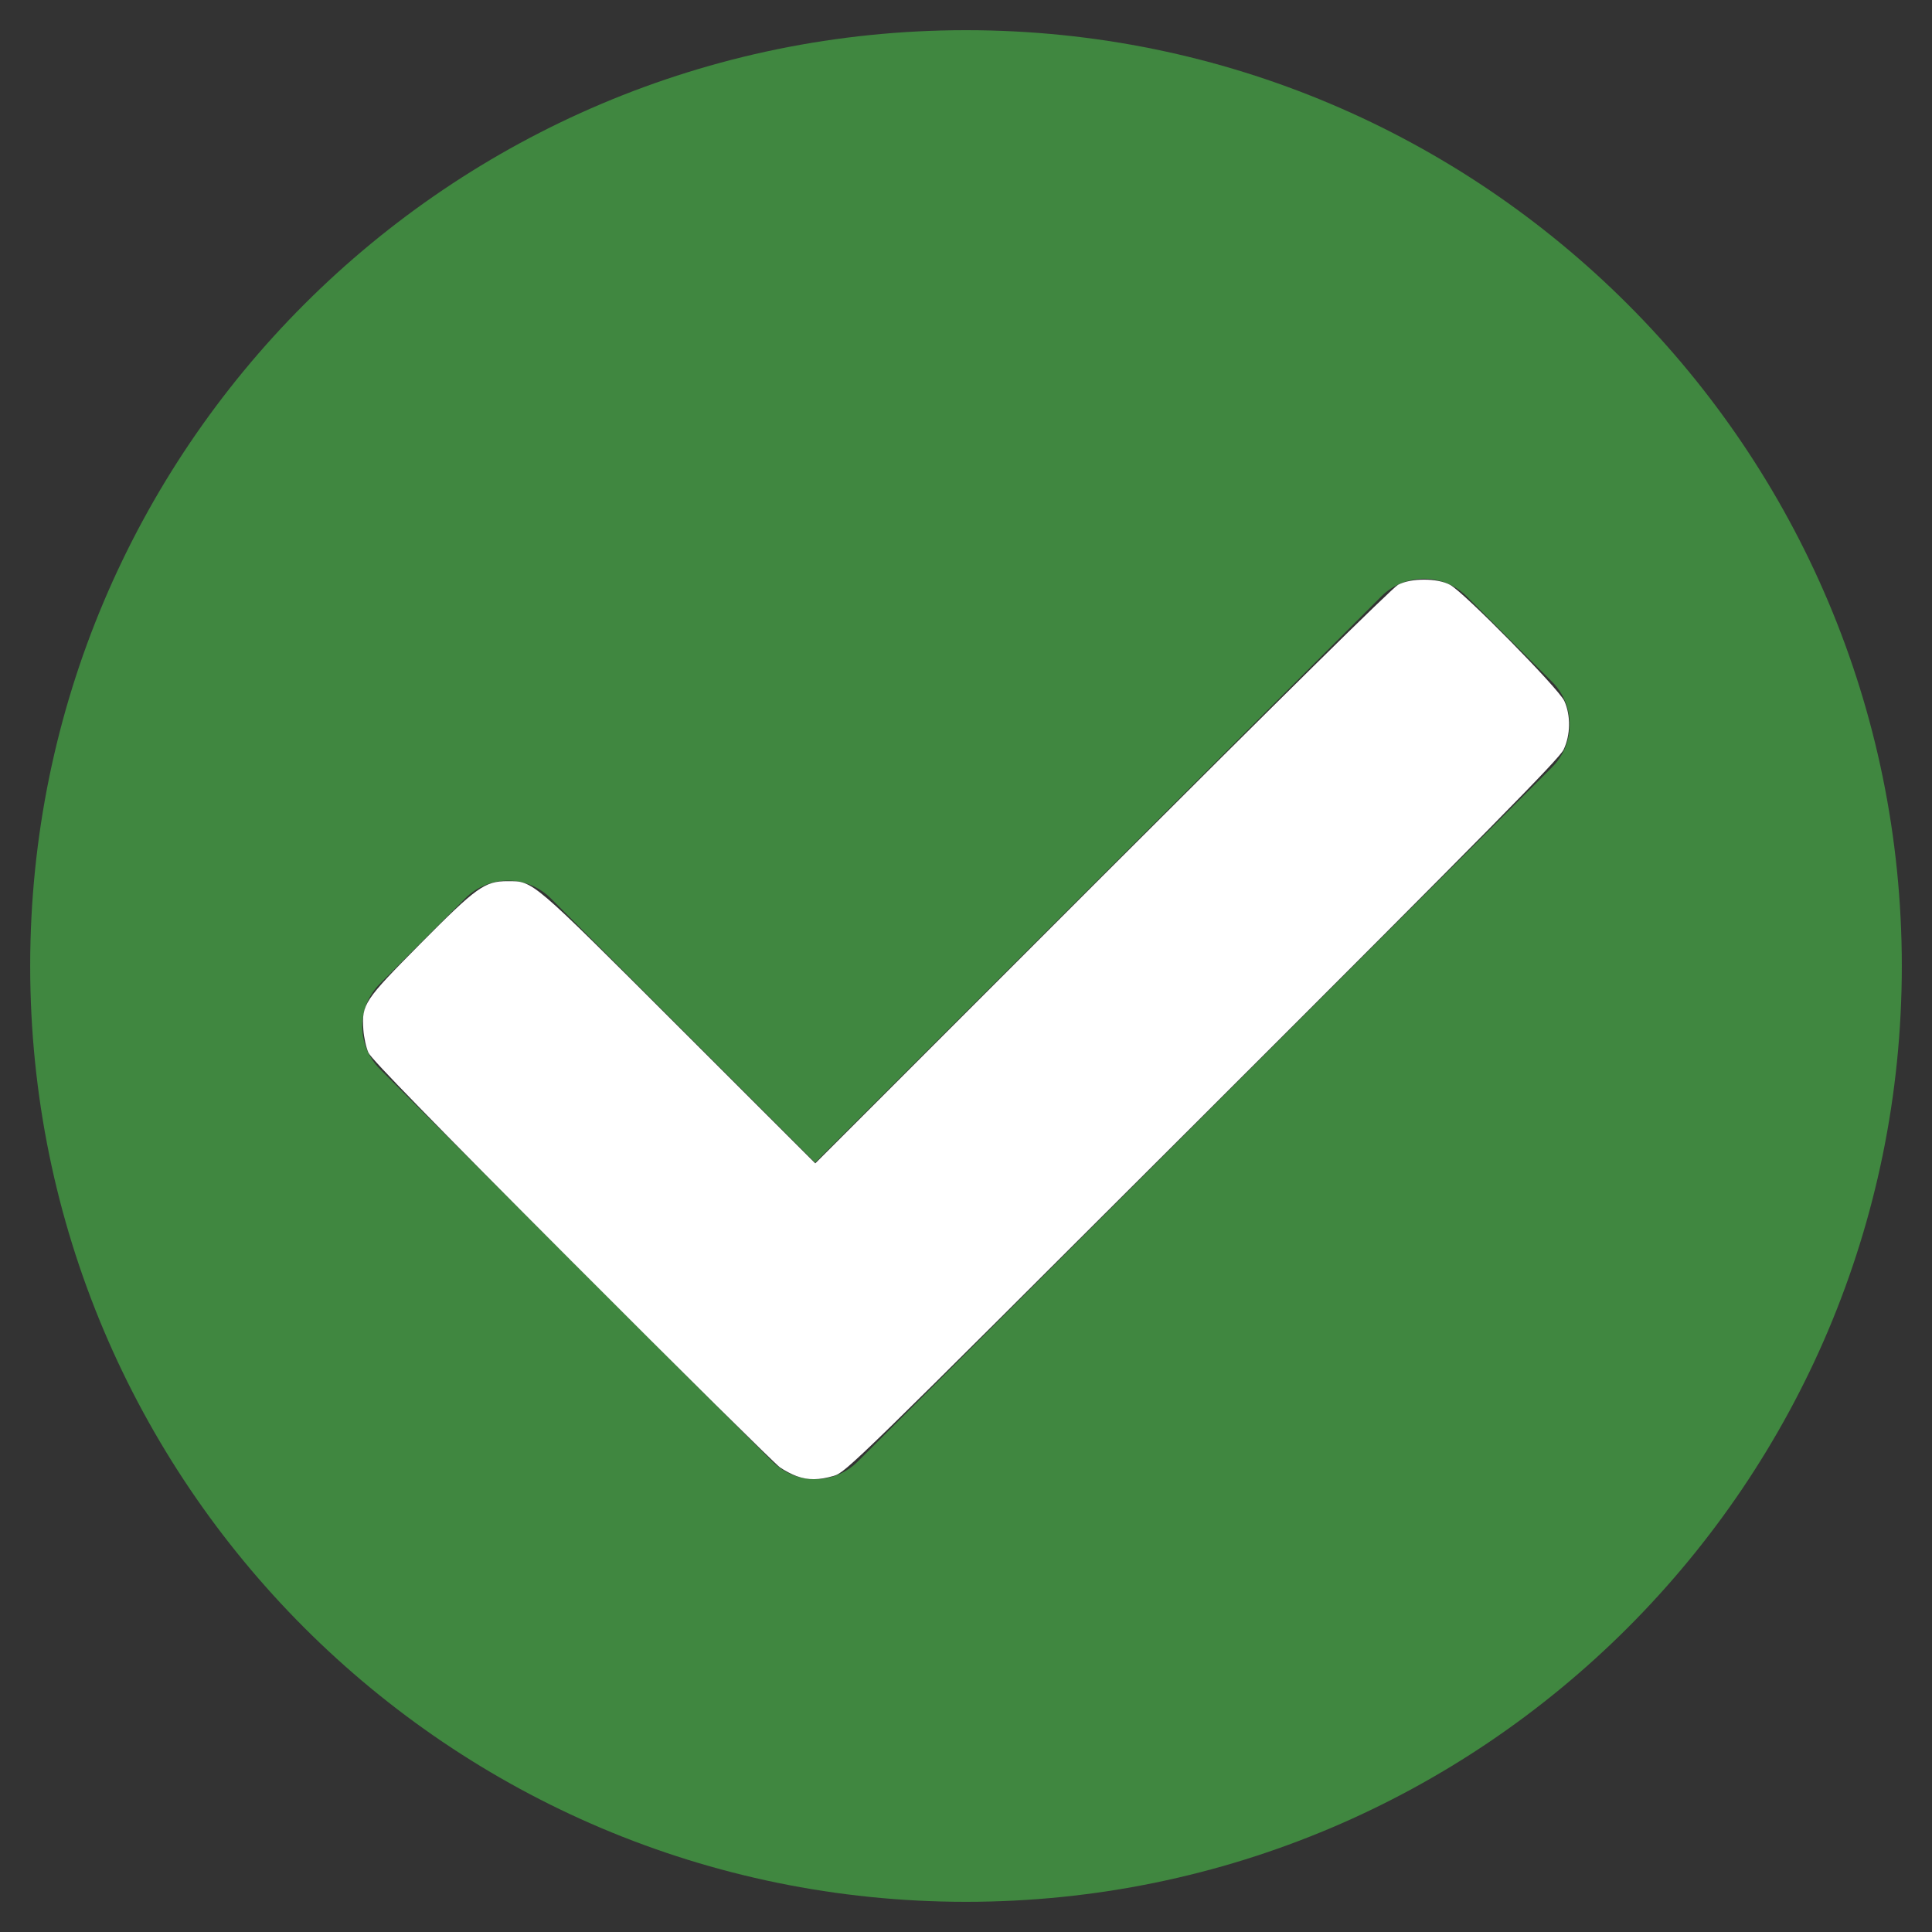 <?xml version="1.0" encoding="UTF-8" standalone="no"?>
<svg
   aria-hidden="true"
   focusable="false"
   data-prefix="fas"
   data-icon="check-circle"
   class="svg-inline--fa fa-check-circle fa-w-16"
   role="img"
   viewBox="0 0 512 512"
   version="1.1"
   id="svg351"
   sodipodi:docname="GoSm.svg"
   inkscape:version="1.1.1 (3bf5ae0d25, 2021-09-20)"
   xmlns:inkscape="http://www.inkscape.org/namespaces/inkscape"
   xmlns:sodipodi="http://sodipodi.sourceforge.net/DTD/sodipodi-0.dtd"
   xmlns="http://www.w3.org/2000/svg"
   xmlns:svg="http://www.w3.org/2000/svg">
  <rect x="0" y="0" width="512" height="512" fill="#333333" stroke="none"/>
  <defs
     id="defs355" />
  <sodipodi:namedview
     id="namedview353"
     pagecolor="#ffffff"
     bordercolor="#666666"
     borderopacity="1.0"
     inkscape:pageshadow="2"
     inkscape:pageopacity="0.0"
     inkscape:pagecheckerboard="0"
     showgrid="false"
     inkscape:zoom="1.7050781"
     inkscape:cx="255.70676"
     inkscape:cy="253.06758"
     inkscape:window-width="3840"
     inkscape:window-height="2066"
     inkscape:window-x="-11"
     inkscape:window-y="-11"
     inkscape:window-maximized="1"
     inkscape:current-layer="svg351" />
  <path
     fill="#408740"
     d="M504 256c0 136.967-111.033 248-248 248S8 392.967 8 256 119.033 8 256 8s248 111.033 248 248zM227.314 387.314l184-184c6.248-6.248 6.248-16.379 0-22.627l-22.627-22.627c-6.248-6.249-16.379-6.249-22.628 0L216 308.118l-70.059-70.059c-6.248-6.248-16.379-6.248-22.628 0l-22.627 22.627c-6.248 6.248-6.248 16.379 0 22.627l104 104c6.249 6.249 16.379 6.249 22.628.001z"
     id="path349" />
  <path
     style="fill:#ffffff;stroke:#ffffff;stroke-width:0.586"
     d="m 211.25,390.924 c -1.226,-0.437 -3.206,-1.474 -4.399,-2.303 -1.193,-0.829 -25.946,-25.334 -55.007,-54.455 -36.493,-36.568 -53.174,-53.673 -53.924,-55.293 -0.597,-1.29 -1.198,-4.007 -1.335,-6.037 -0.447,-6.623 0.167,-7.543 15.078,-22.583 14.812,-14.939 16.903,-16.444 22.846,-16.439 6.734,0.005 5.824,-0.772 45.363,38.743 l 36.185,36.162 76.12,-76.123 c 46.424,-46.427 77.038,-76.609 78.473,-77.37 3.336,-1.767 10.203,-1.758 13.496,0.019 3.649,1.969 28.727,27.466 30.166,30.671 1.682,3.747 1.601,8.834 -0.201,12.609 -1.137,2.382 -19.115,20.628 -95.738,97.164 -92.397,92.293 -94.403,94.251 -97.523,95.157 -3.846,1.117 -6.625,1.14 -9.601,0.079 z"
     id="path1283" />
</svg>

